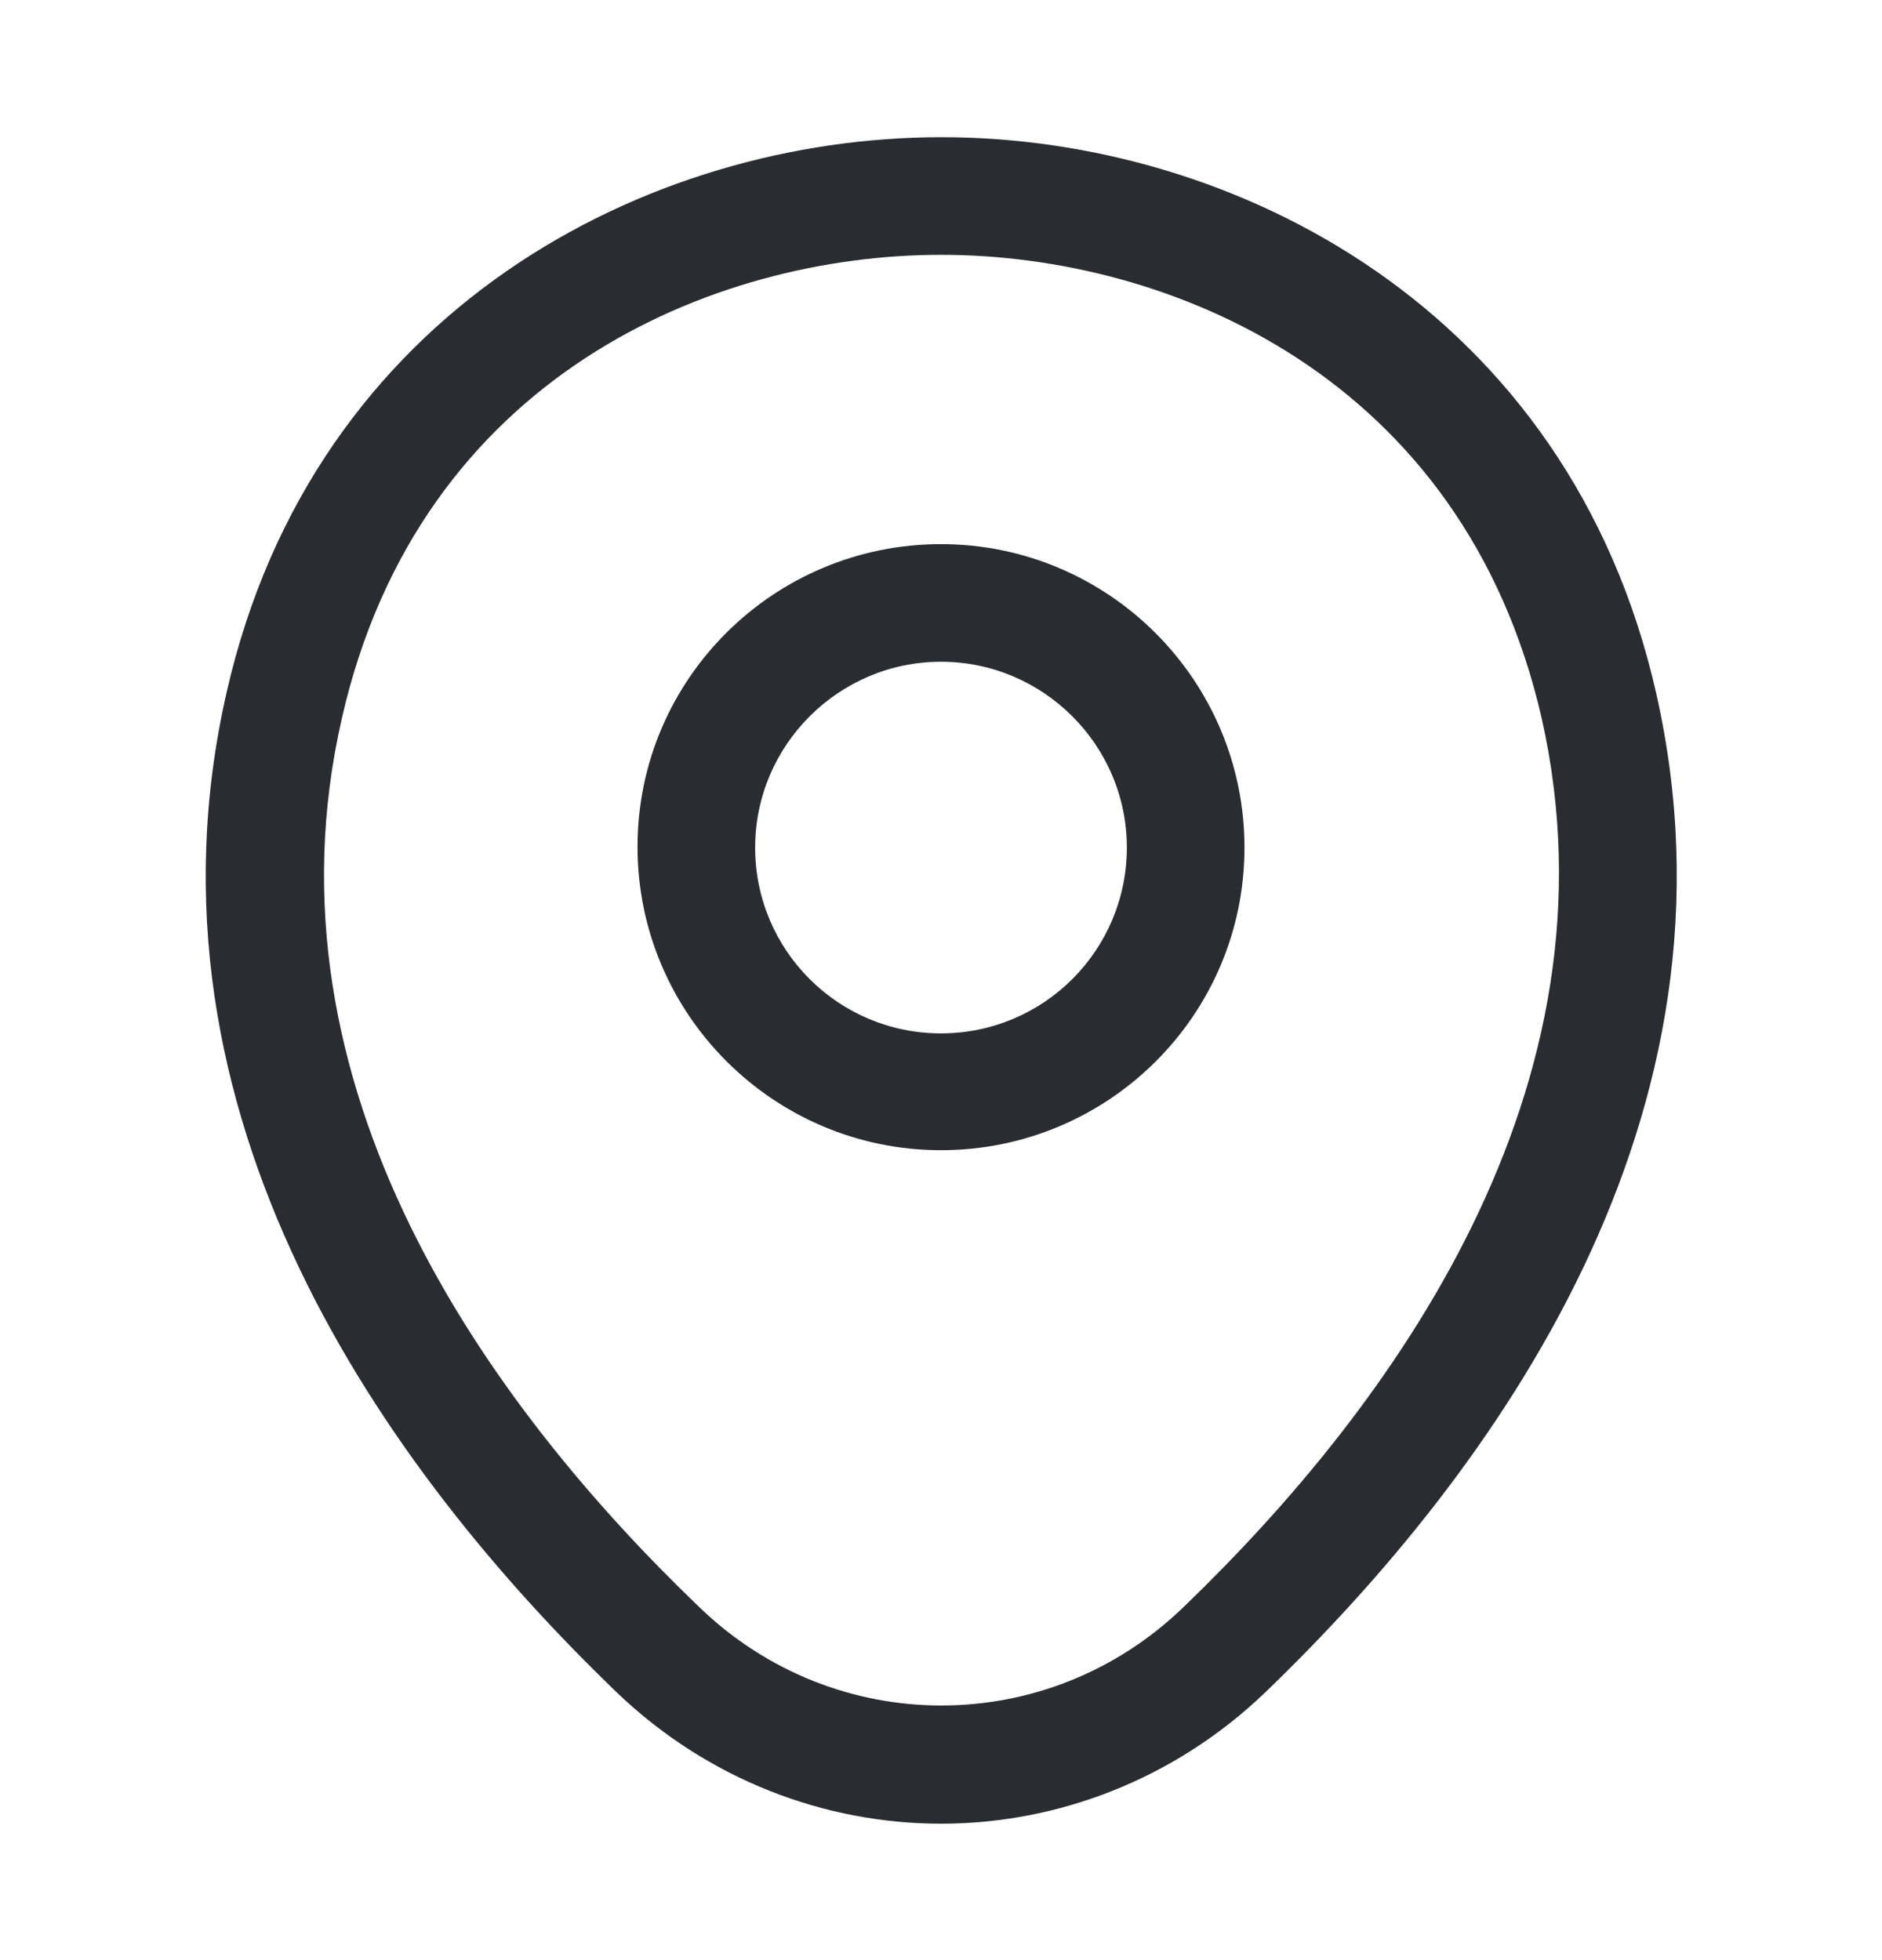 <svg width="24" height="25" viewBox="0 0 24 25" fill="none" xmlns="http://www.w3.org/2000/svg">
<path d="M12 14.67C9.87 14.67 8.13 12.94 8.13 10.8C8.13 8.66 9.87 6.94 12 6.94C14.13 6.94 15.87 8.67 15.87 10.81C15.87 12.95 14.13 14.67 12 14.67ZM12 8.44C10.7 8.44 9.63 9.5 9.63 10.81C9.63 12.12 10.69 13.18 12 13.18C13.31 13.18 14.37 12.12 14.37 10.81C14.37 9.5 13.3 8.44 12 8.44Z" fill="#292D32"/>
<path d="M12 23.26C10.52 23.26 9.03 22.7 7.87 21.59C4.92 18.75 1.66 14.22 2.89 8.83C4 3.94 8.27 1.75 12 1.75C12 1.75 12 1.75 12.01 1.75C15.74 1.75 20.01 3.94 21.12 8.84C22.34 14.23 19.08 18.75 16.13 21.59C14.97 22.7 13.48 23.26 12 23.26ZM12 3.25C9.09 3.25 5.35 4.8 4.36 9.16C3.28 13.87 6.24 17.93 8.92 20.5C10.65 22.17 13.36 22.17 15.09 20.5C17.76 17.93 20.72 13.87 19.66 9.16C18.66 4.8 14.91 3.25 12 3.25Z" fill="#292D32"/>
</svg>
